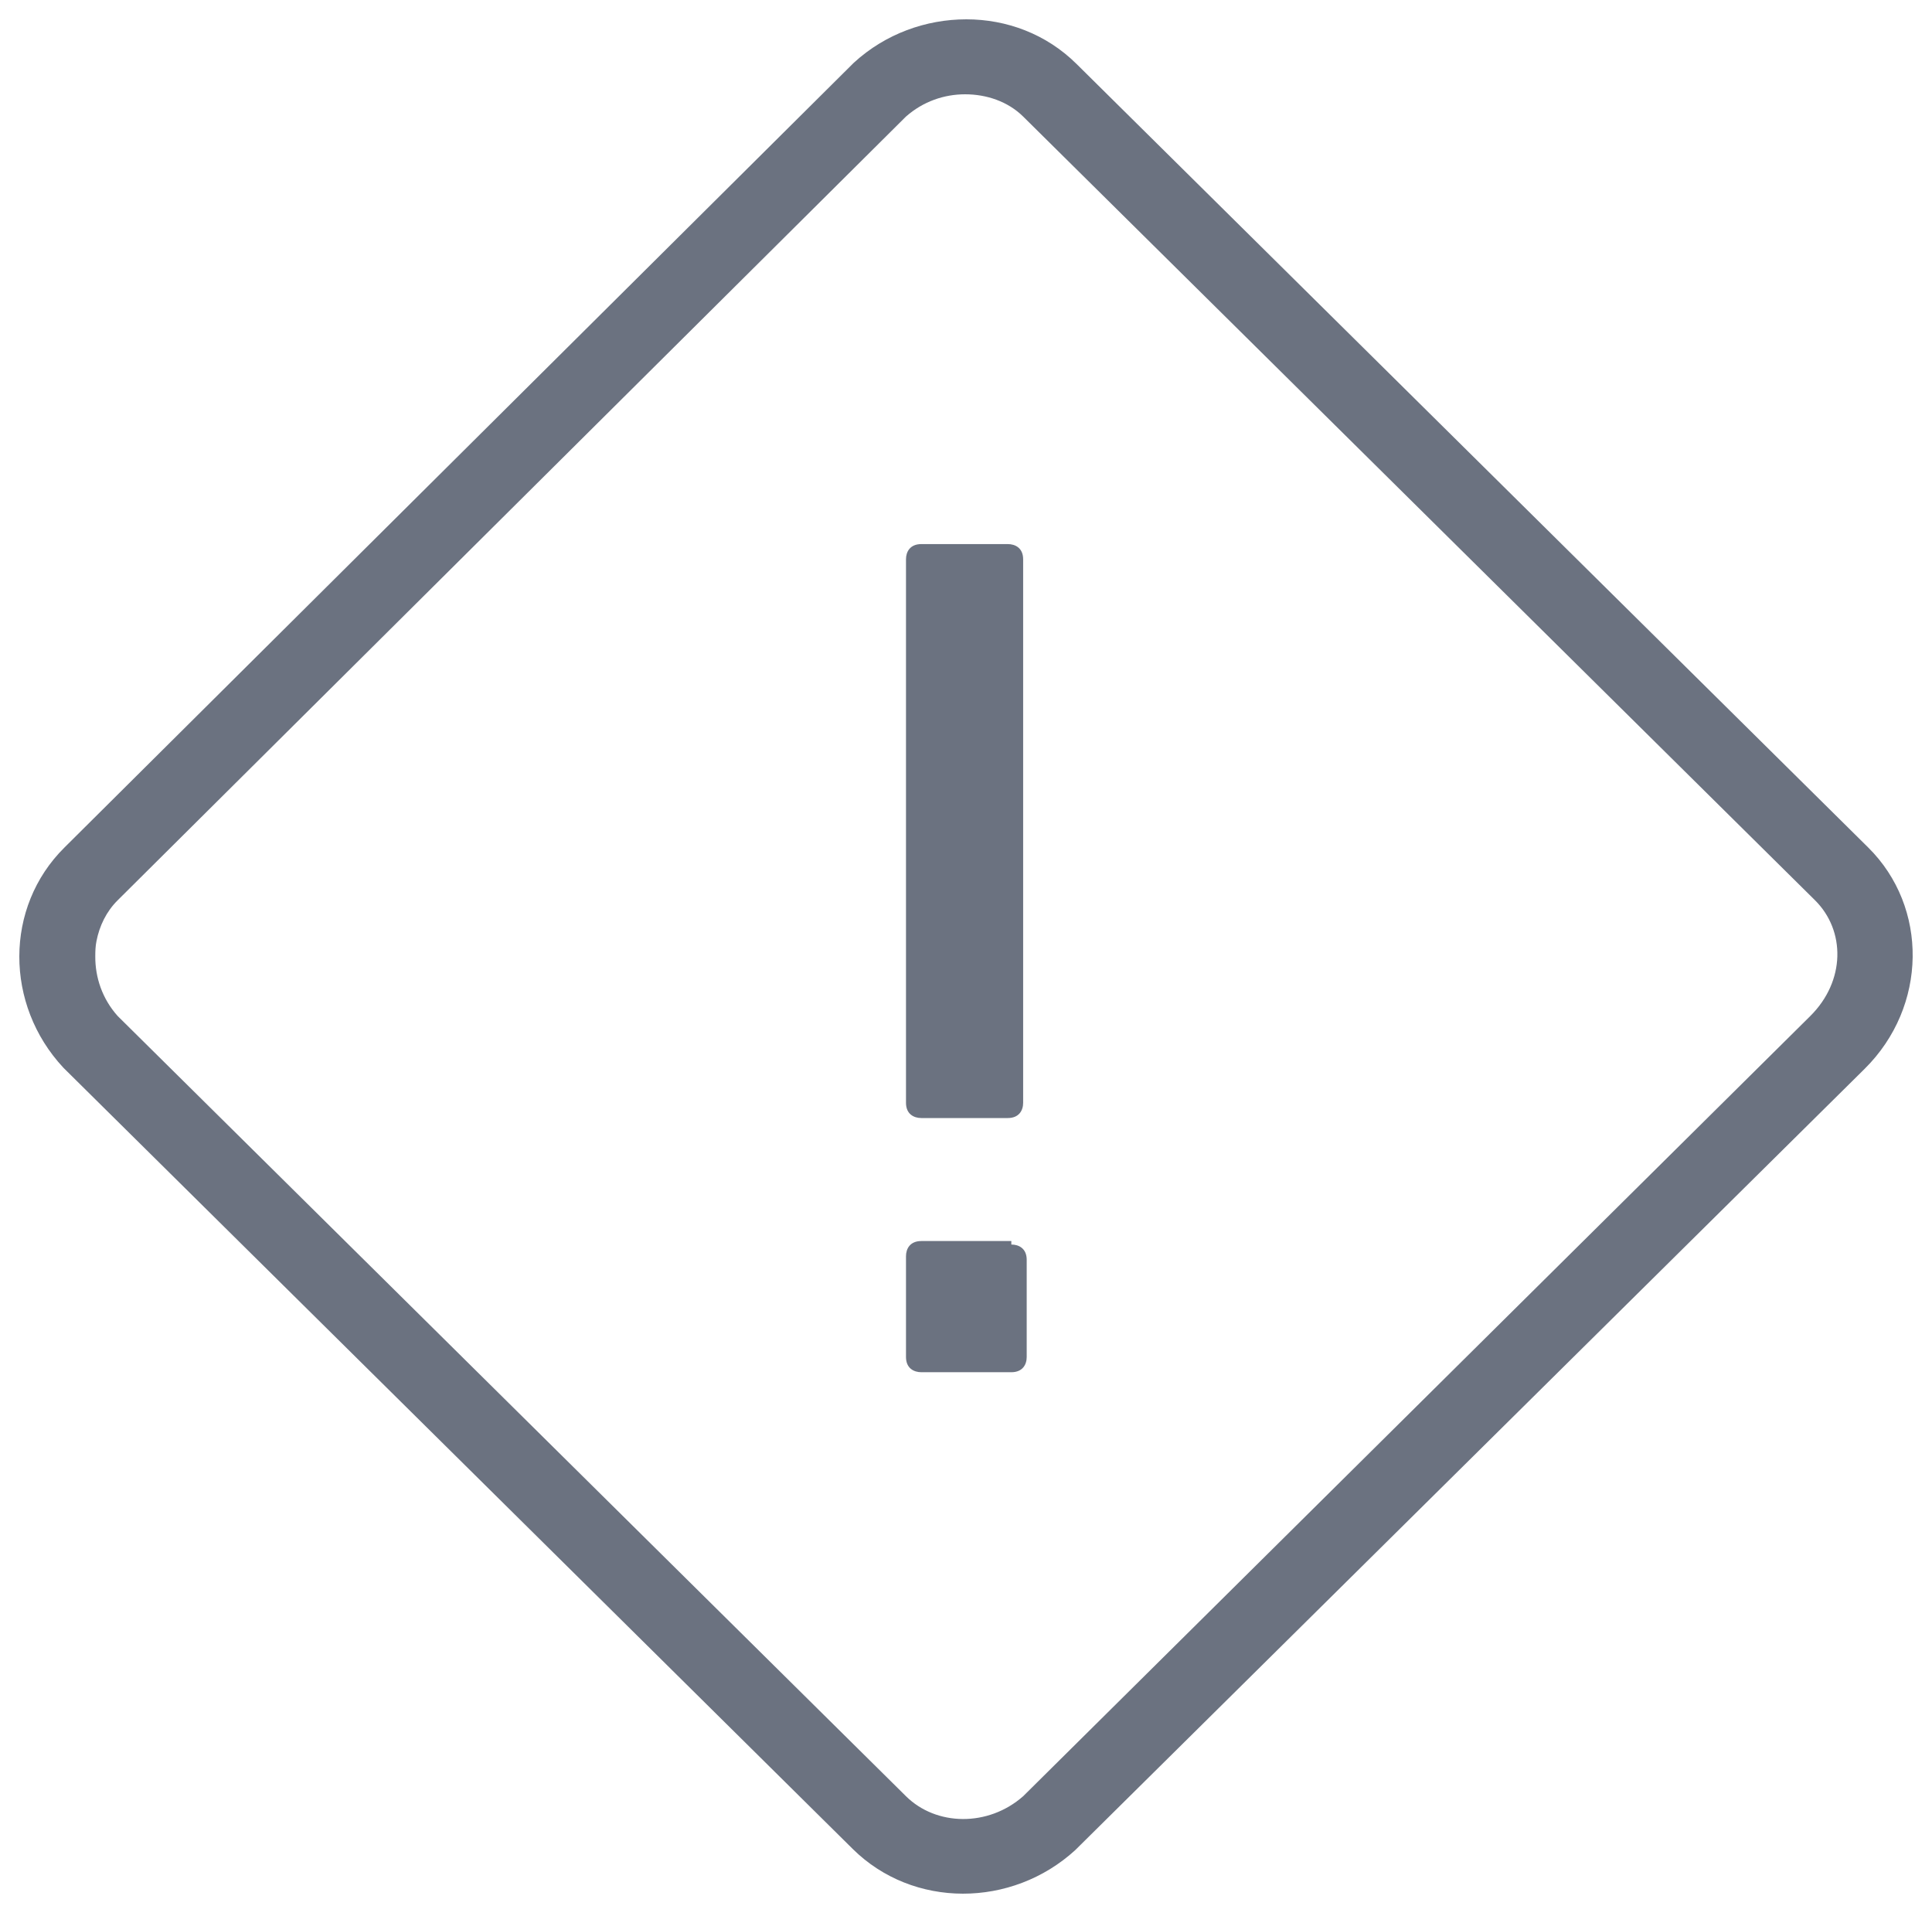 <svg width="100" height="99" viewBox="0 0 100 99" fill="none" xmlns="http://www.w3.org/2000/svg">
<path d="M50.018 1C47.935 1 45.837 1.743 44.198 3.243C44.175 3.266 44.16 3.281 44.137 3.303L3.339 43.857C0.215 46.948 0.246 52.002 3.278 55.253C3.301 55.276 3.316 55.291 3.339 55.314L44.137 95.685C47.261 98.777 52.369 98.746 55.654 95.746C55.676 95.723 55.692 95.708 55.715 95.685L96.513 55.314C99.775 52.086 99.82 46.948 96.696 43.857L55.715 3.303C54.153 1.758 52.101 1 50.018 1ZM49.956 4.88C51.059 4.88 52.169 5.251 52.958 6.031L93.94 46.585C95.525 48.153 95.532 50.767 93.695 52.586L53.019 92.897C52.996 92.919 52.981 92.942 52.958 92.957C51.143 94.556 48.456 94.503 46.894 92.957L6.157 52.646C6.134 52.624 6.119 52.609 6.096 52.586C5.292 51.692 4.924 50.578 4.932 49.494C4.932 49.221 4.94 48.971 4.993 48.706C5.146 47.918 5.506 47.168 6.096 46.585L46.832 6.092L46.894 6.031C47.79 5.243 48.877 4.88 49.956 4.88ZM47.69 28.157C47.1 28.157 46.894 28.558 46.894 28.945V57.072C46.894 57.655 47.3 57.86 47.69 57.86H52.162C52.751 57.86 52.958 57.458 52.958 57.072V28.945C52.958 28.361 52.552 28.157 52.162 28.157H47.69ZM47.69 64.225C47.1 64.225 46.894 64.626 46.894 65.013V70.226C46.894 70.809 47.3 71.014 47.69 71.014H52.346C52.935 71.014 53.142 70.612 53.142 70.226V65.194C53.142 64.611 52.736 64.406 52.346 64.406V64.225H47.69Z" fill="#6B7280"/>
</svg>
